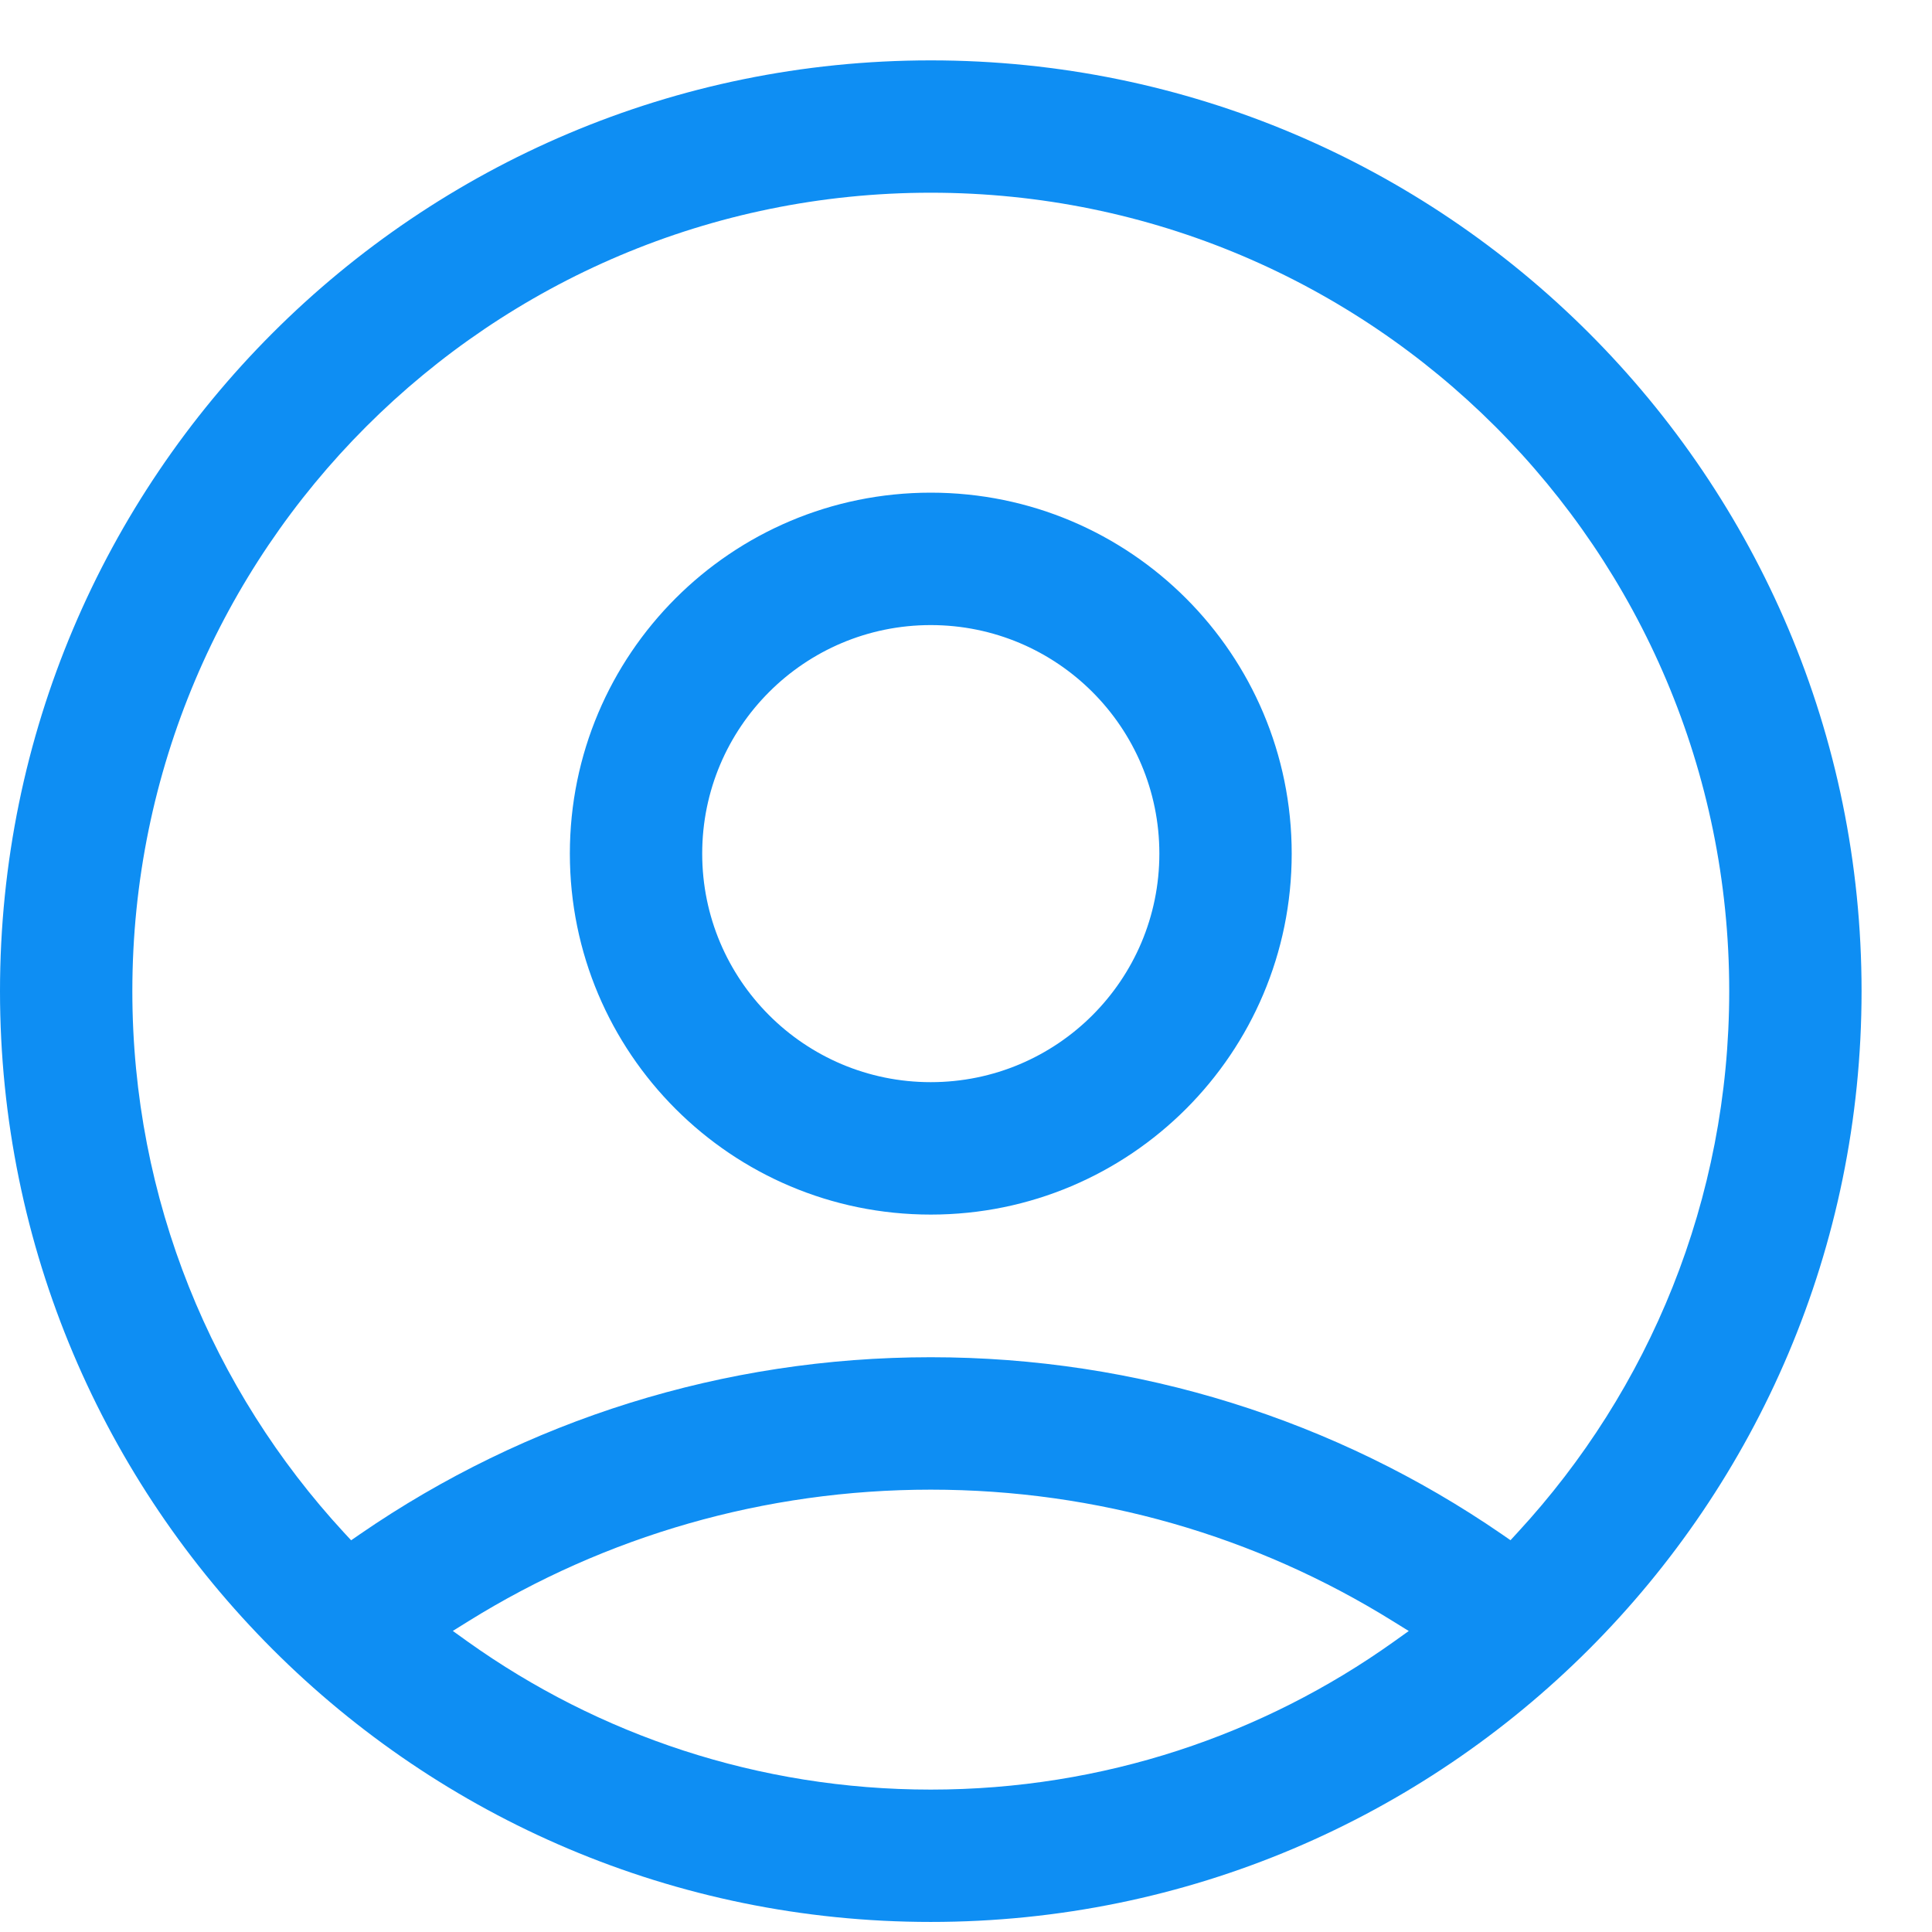 <svg width="24" height="24" viewBox="0 0 24 24" fill="none" xmlns="http://www.w3.org/2000/svg">
<path fill-rule="evenodd" clip-rule="evenodd" d="M0 12.312C0 5.927 5.177 0.75 11.562 0.75C17.948 0.75 23.125 5.927 23.125 12.312C23.125 18.698 17.948 23.875 11.562 23.875C5.177 23.875 0 18.698 0 12.312ZM11.562 2.394C6.085 2.394 1.644 6.835 1.644 12.312C1.644 14.907 2.641 17.268 4.271 19.036L4.362 19.134L4.472 19.058C6.533 17.64 8.988 16.86 11.562 16.86C14.137 16.86 16.593 17.64 18.654 19.057L18.764 19.133L18.855 19.034C20.485 17.268 21.481 14.906 21.481 12.312C21.481 6.835 17.04 2.394 11.562 2.394ZM7.079 10.604C7.079 8.127 9.085 6.12 11.562 6.12C14.04 6.12 16.046 8.127 16.046 10.604C16.046 13.081 14.04 15.088 11.562 15.088C9.085 15.088 7.079 13.081 7.079 10.604ZM11.562 7.765C9.994 7.765 8.723 9.035 8.723 10.604C8.723 12.173 9.994 13.443 11.562 13.443C13.131 13.443 14.402 12.173 14.402 10.604C14.402 9.035 13.131 7.765 11.562 7.765ZM11.562 18.505C9.497 18.505 7.522 19.081 5.821 20.138L5.625 20.26L5.813 20.395C7.435 21.551 9.419 22.231 11.562 22.231C13.705 22.231 15.69 21.551 17.311 20.396L17.5 20.261L17.303 20.139C15.603 19.081 13.628 18.505 11.562 18.505Z" fill="#0E8EF3"/>
</svg>
